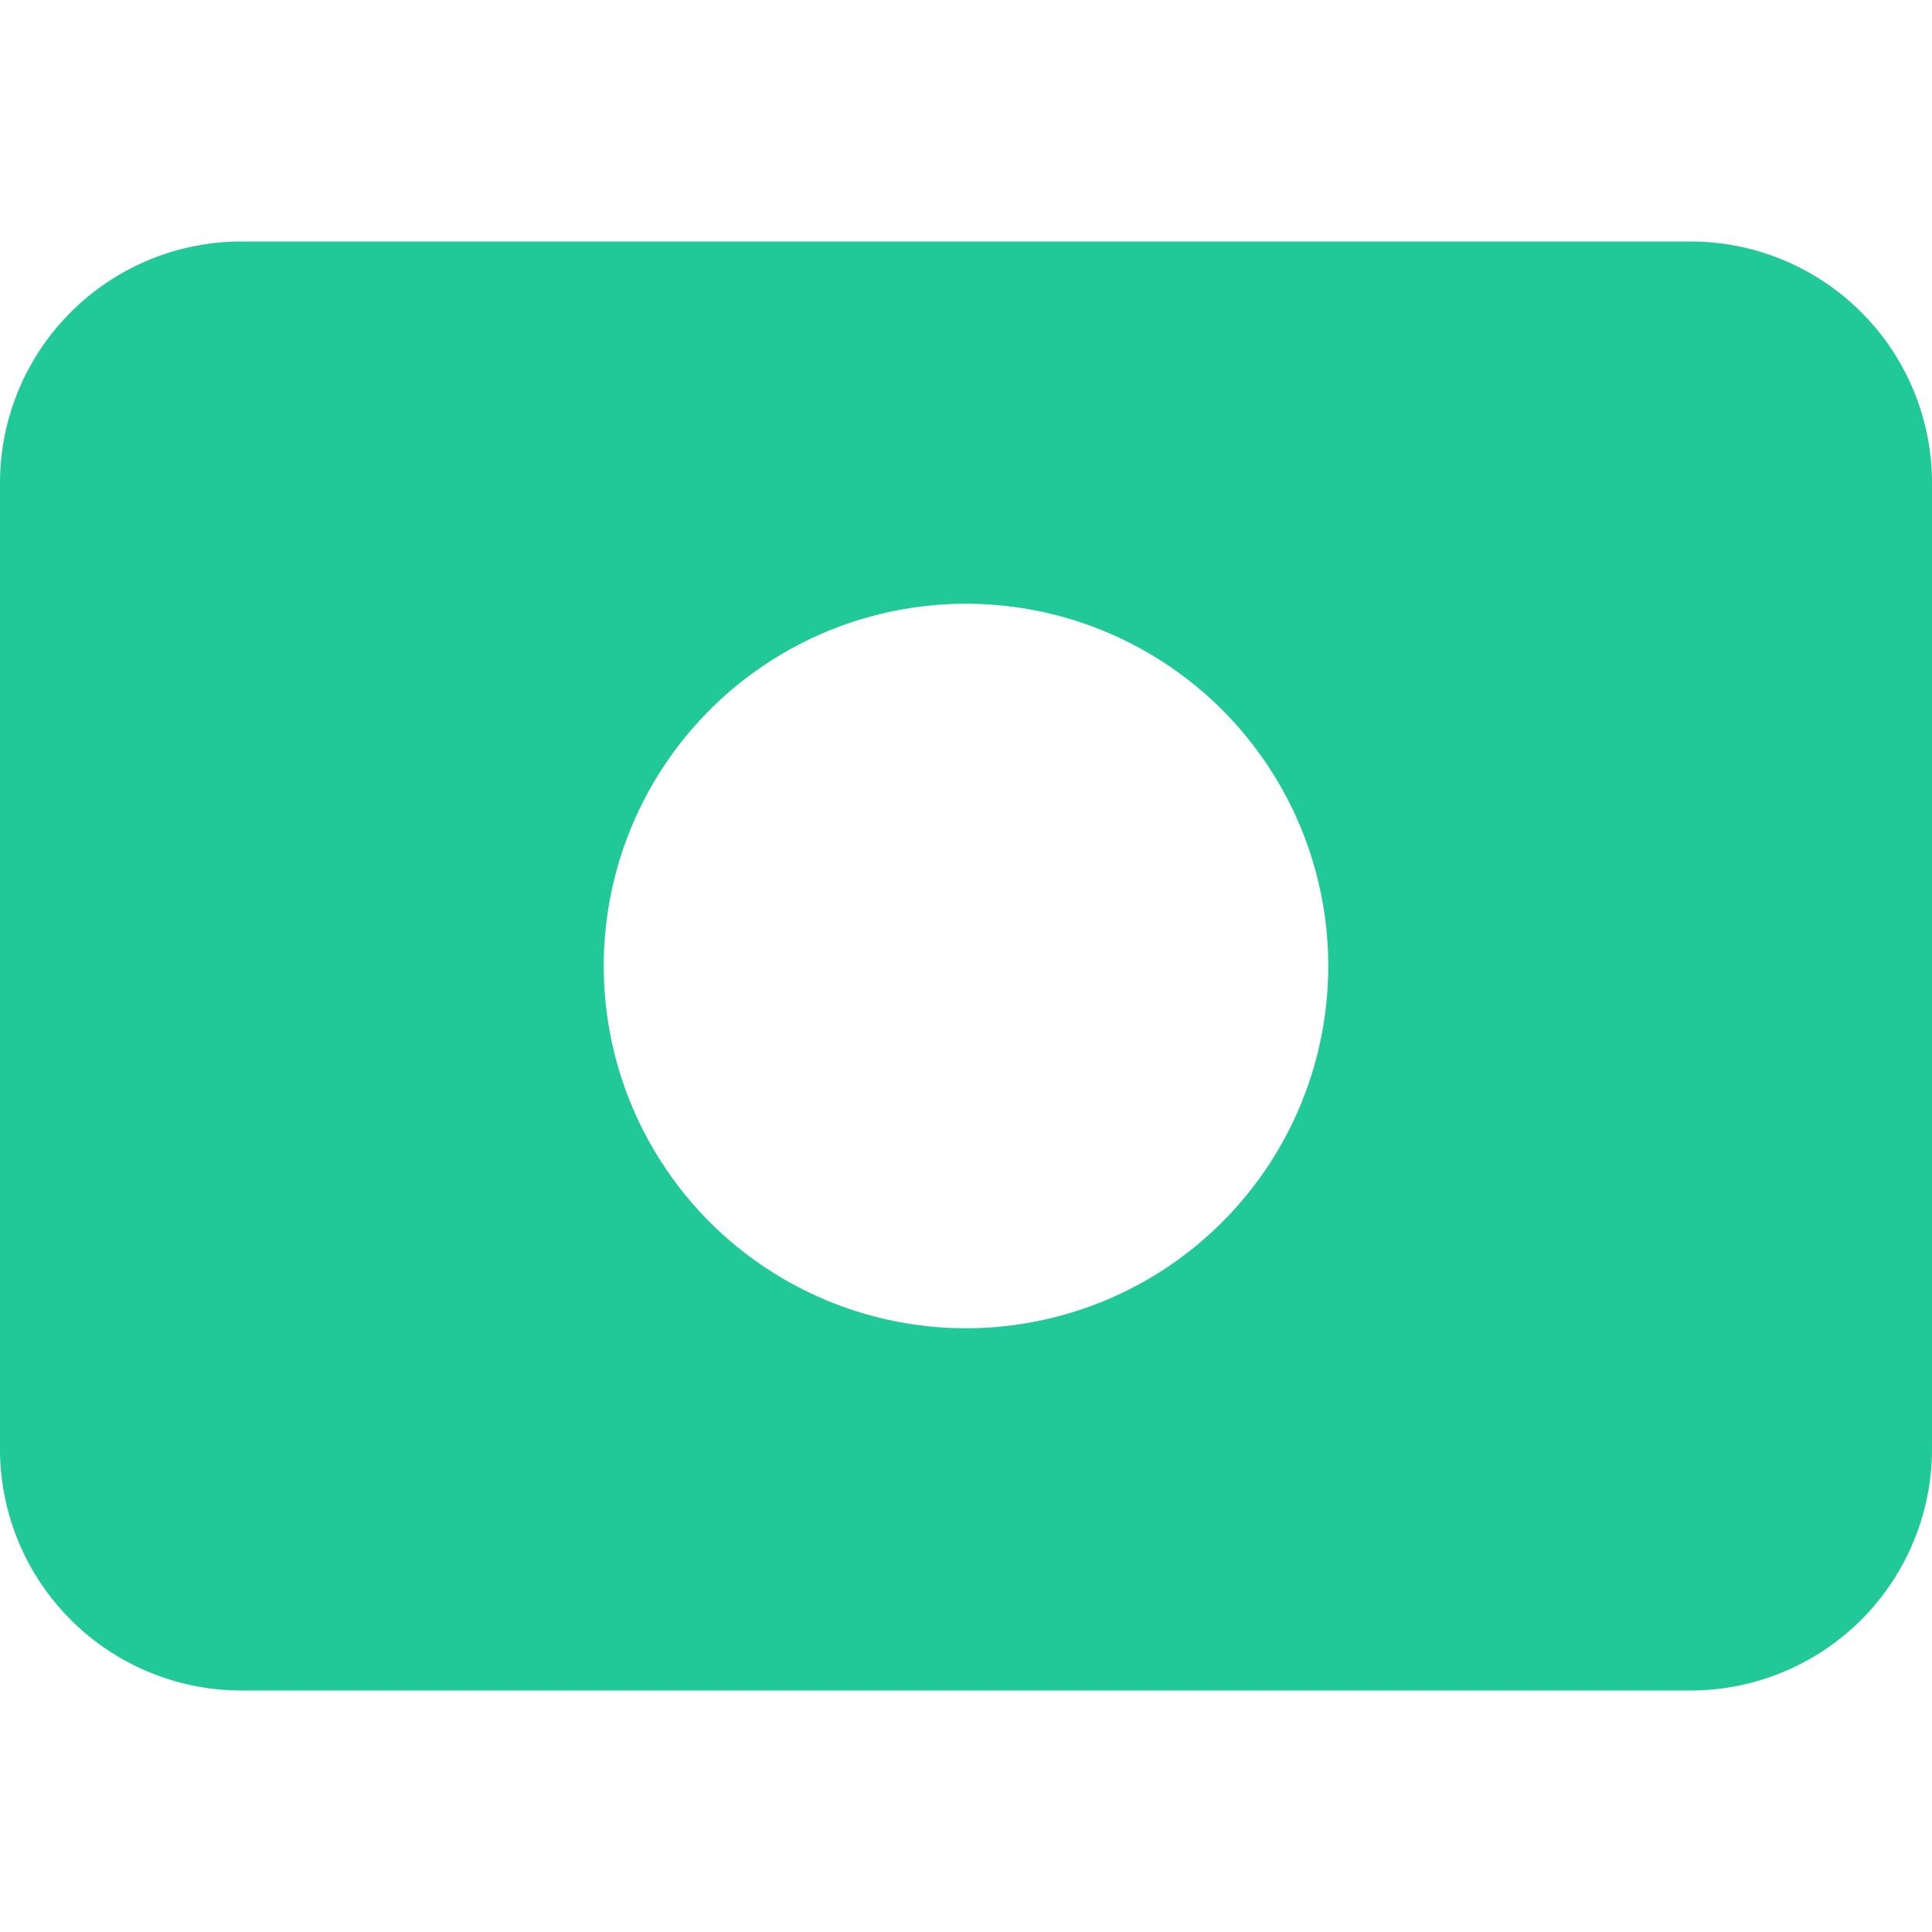 <svg xmlns="http://www.w3.org/2000/svg" width="16" height="16" fill="#20c997" class="bi bi-record-btn-fill" viewBox="0 0 16 16">
  <path d="M0 12V4a2 2 0 0 1 2-2h12a2 2 0 0 1 2 2v8a2 2 0 0 1-2 2H2a2 2 0 0 1-2-2m8-1a3 3 0 1 0 0-6 3 3 0 0 0 0 6"/>
</svg>
